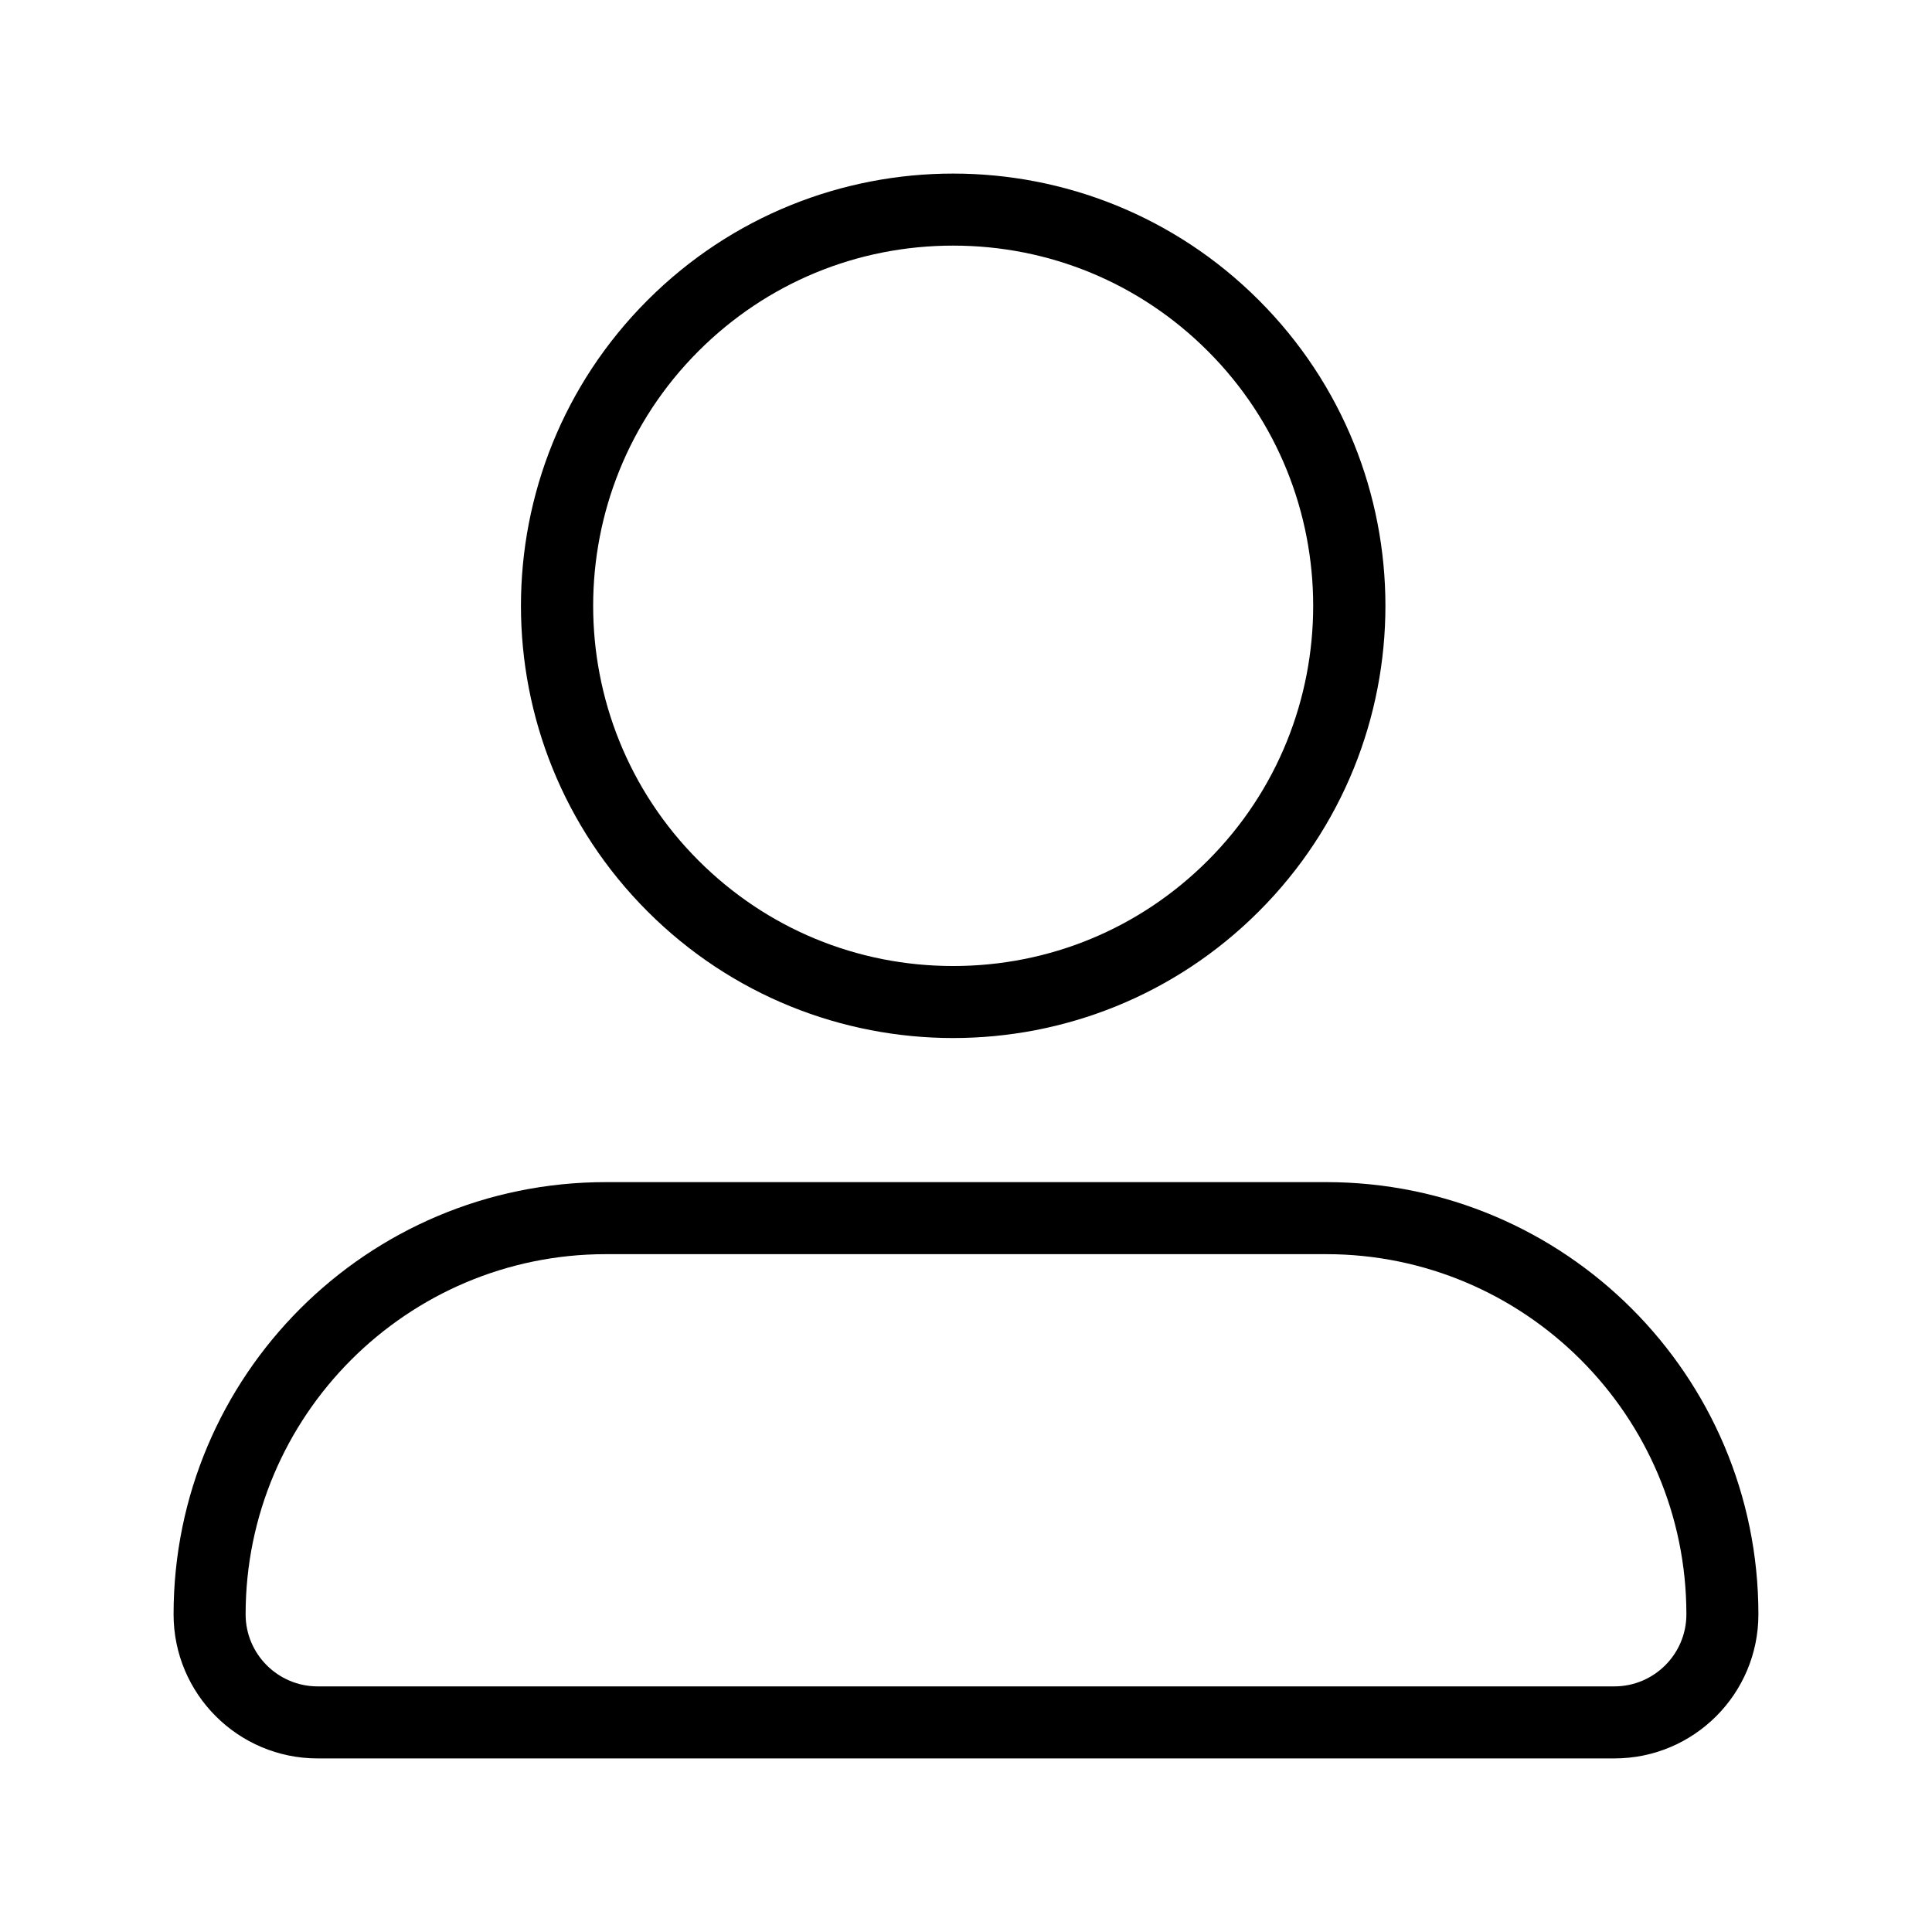 <?xml version="1.0" standalone="no"?><!DOCTYPE svg PUBLIC "-//W3C//DTD SVG 1.1//EN" "http://www.w3.org/Graphics/SVG/1.1/DTD/svg11.dtd"><svg t="1599658421041" class="icon" viewBox="0 0 1024 1024" version="1.1" xmlns="http://www.w3.org/2000/svg" p-id="8164" xmlns:xlink="http://www.w3.org/1999/xlink" width="200" height="200"><defs><style type="text/css"></style></defs><path d="M505.21 550.18c58.63 0 117.26-22.37 161.99-67.1 89.47-89.47 89.47-234.52 0-323.98C622.46 114.37 563.83 92 505.21 92c-58.63 0-117.26 22.37-161.99 67.1-89.47 89.47-89.47 234.52 0 323.98 44.73 44.74 103.36 67.1 161.99 67.1z m-135-364.08c36.06-36.06 84-55.92 134.99-55.92 50.99 0 98.94 19.86 134.99 55.92 74.43 74.44 74.43 195.55 0 269.99-36.06 36.06-84 55.92-134.99 55.92s-98.94-19.86-134.99-55.92c-74.43-74.44-74.43-195.56 0-269.99zM702.91 626.55H321.09C194.57 626.55 92 729.11 92 855.64c0 42.17 34.19 76.36 76.36 76.36h687.27c42.18 0 76.36-34.19 76.36-76.36 0.01-126.53-102.56-229.09-229.08-229.09z m152.73 267.27H168.36c-21.05 0-38.18-17.13-38.18-38.18 0-105.27 85.64-190.91 190.91-190.91h381.82c105.27 0 190.91 85.64 190.91 190.91 0 21.05-17.13 38.18-38.18 38.18z" p-id="8165"></path></svg>